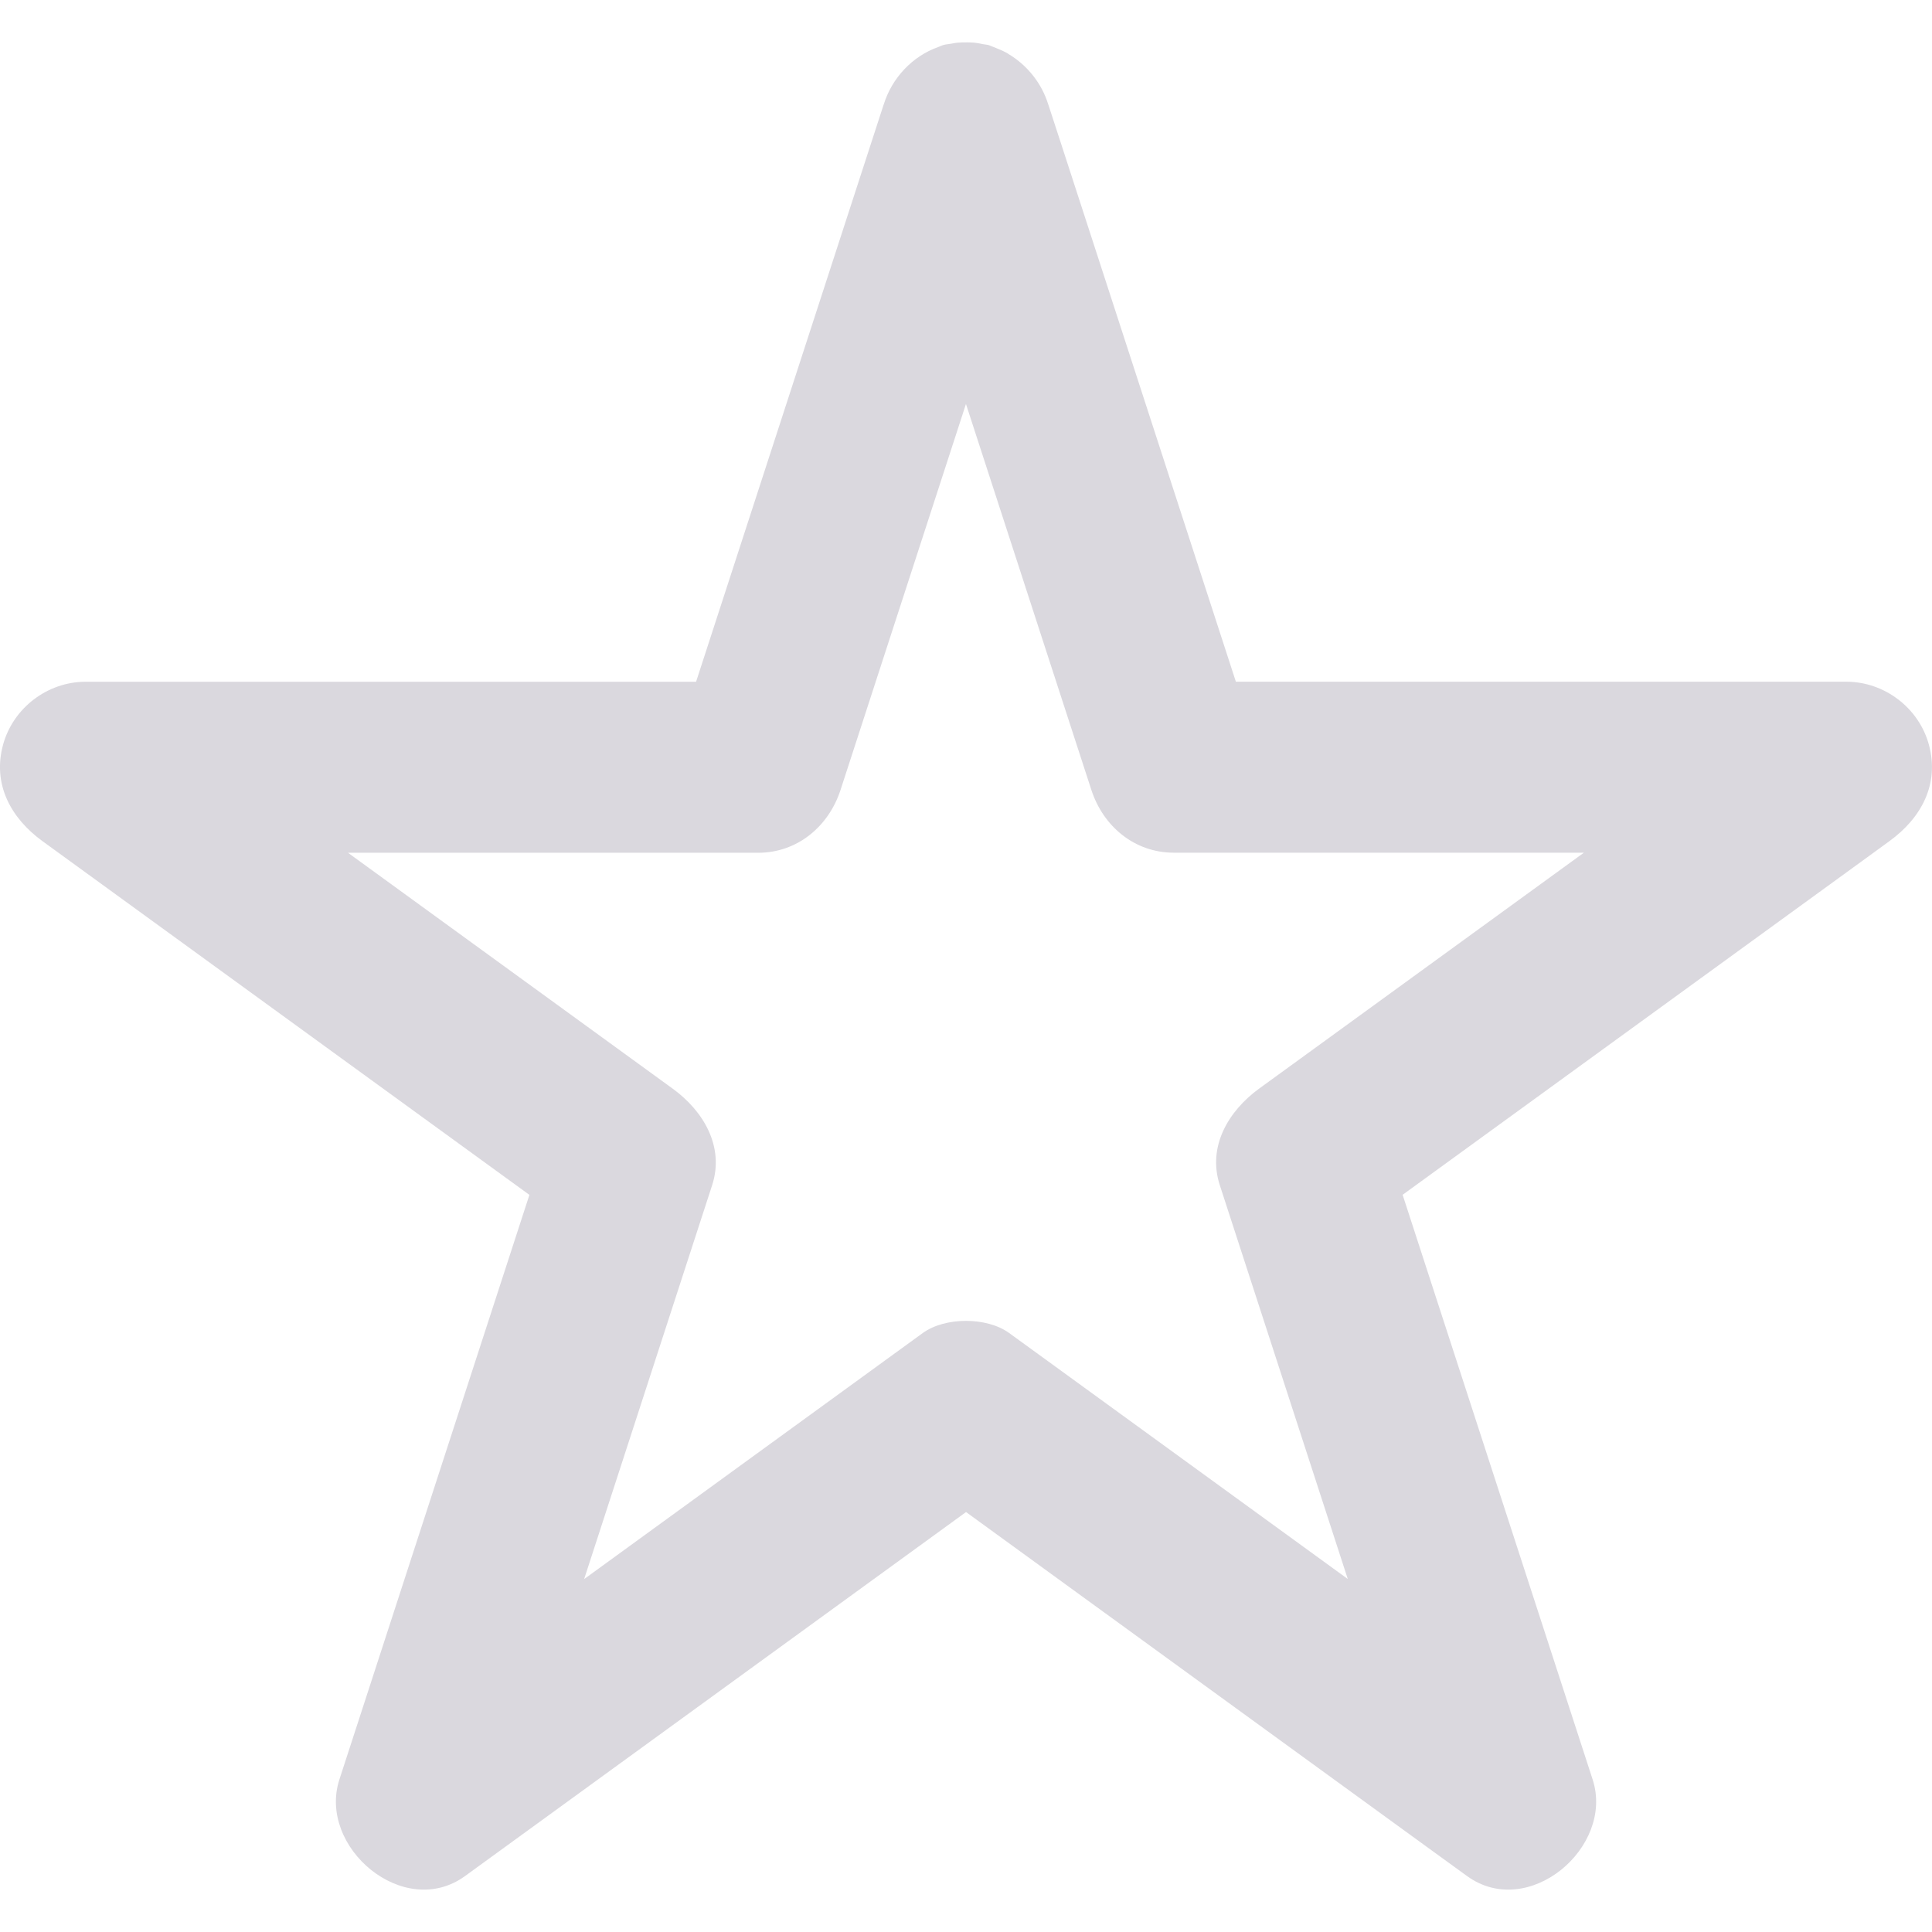 <?xml version="1.0" encoding="iso-8859-1"?>
<!-- Generator: Adobe Illustrator 18.1.1, SVG Export Plug-In . SVG Version: 6.00 Build 0)  -->
<svg version="1.1" id="Capa_1" xmlns="http://www.w3.org/2000/svg" xmlns:xlink="http://www.w3.org/1999/xlink" x="0px" y="0px"
	 viewBox="0 0 45.186 45.186" style="enable-background:new 0 0 45.186 45.186;" xml:space="preserve">
<g>
	<path style="fill:#dad8de;" d="M45.112,17.412c-0.236-0.858-1.039-1.468-1.93-1.468c-4.759,0-9.518,0-14.277,0
		c-1.36-4.185-2.72-8.37-4.079-12.555c-0.103-0.313-0.203-0.626-0.306-0.938c-0.002-0.005-0.005-0.009-0.006-0.015
		c-0.149-0.484-0.485-0.908-0.923-1.17c-0.009-0.006-0.018-0.013-0.027-0.018c-0.084-0.049-0.173-0.087-0.263-0.123
		c-0.037-0.015-0.072-0.031-0.11-0.043c-0.022-0.008-0.044-0.021-0.067-0.027c-0.045-0.012-0.088-0.013-0.132-0.022
		c-0.07-0.015-0.141-0.029-0.213-0.036c-0.054-0.005-0.106-0.005-0.16-0.006c-0.08-0.001-0.16,0-0.241,0.009
		c-0.045,0.005-0.088,0.014-0.132,0.022c-0.061,0.011-0.122,0.014-0.184,0.031C22.029,1.062,22,1.079,21.968,1.09
		c-0.01,0.003-0.02,0.008-0.03,0.012c-0.602,0.214-1.079,0.728-1.266,1.333c-0.002,0.006-0.005,0.011-0.007,0.017
		c-1.462,4.498-2.922,8.996-4.385,13.493c-4.431,0-8.861,0-13.292,0c-0.329,0-0.657,0-0.986,0c-0.89,0-1.692,0.61-1.929,1.468
		c-0.256,0.931,0.184,1.724,0.919,2.259c3.797,2.758,7.593,5.516,11.39,8.274c-1.379,4.245-2.758,8.49-4.139,12.735
		c-0.101,0.312-0.203,0.625-0.305,0.938c-0.515,1.584,1.506,3.299,2.939,2.258c3.906-2.838,7.811-5.675,11.717-8.513
		c3.64,2.646,7.28,5.289,10.92,7.935c0.266,0.192,0.531,0.385,0.797,0.578c1.434,1.041,3.453-0.674,2.938-2.258
		c-1.48-4.559-2.963-9.116-4.444-13.675c3.53-2.564,7.061-5.129,10.592-7.694c0.266-0.193,0.531-0.386,0.797-0.58
		C44.929,19.136,45.368,18.343,45.112,17.412z M23.602,31.177c-0.521-0.379-1.497-0.379-2.02,0c-2.64,1.919-5.28,3.837-7.92,5.755
		c0.896-2.758,1.792-5.515,2.688-8.272c0.102-0.312,0.203-0.625,0.305-0.938c0.296-0.91-0.211-1.744-0.919-2.258
		c-2.532-1.84-5.064-3.679-7.597-5.519c2.868,0,5.736,0,8.604,0c0.329,0,0.657,0,0.986,0c0.921,0,1.651-0.616,1.929-1.468
		c0.978-3.009,1.956-6.02,2.934-9.029c0.875,2.697,1.751,5.393,2.628,8.089c0.102,0.313,0.202,0.625,0.305,0.938
		c0.277,0.852,1.008,1.468,1.929,1.468c3.197,0,6.394,0,9.59,0c-2.266,1.646-4.531,3.292-6.797,4.938
		c-0.267,0.193-0.532,0.387-0.799,0.58c-0.708,0.516-1.216,1.348-0.919,2.258c0.997,3.071,1.995,6.141,2.993,9.211
		c-2.374-1.725-4.749-3.449-7.122-5.174C24.134,31.563,23.869,31.37,23.602,31.177z"/>
</g>
<g>
</g>
<g>
</g>
<g>
</g>
<g>
</g>
<g>
</g>
<g>
</g>
<g>
</g>
<g>
</g>
<g>
</g>
<g>
</g>
<g>
</g>
<g>
</g>
<g>
</g>
<g>
</g>
<g>
</g>
</svg>
